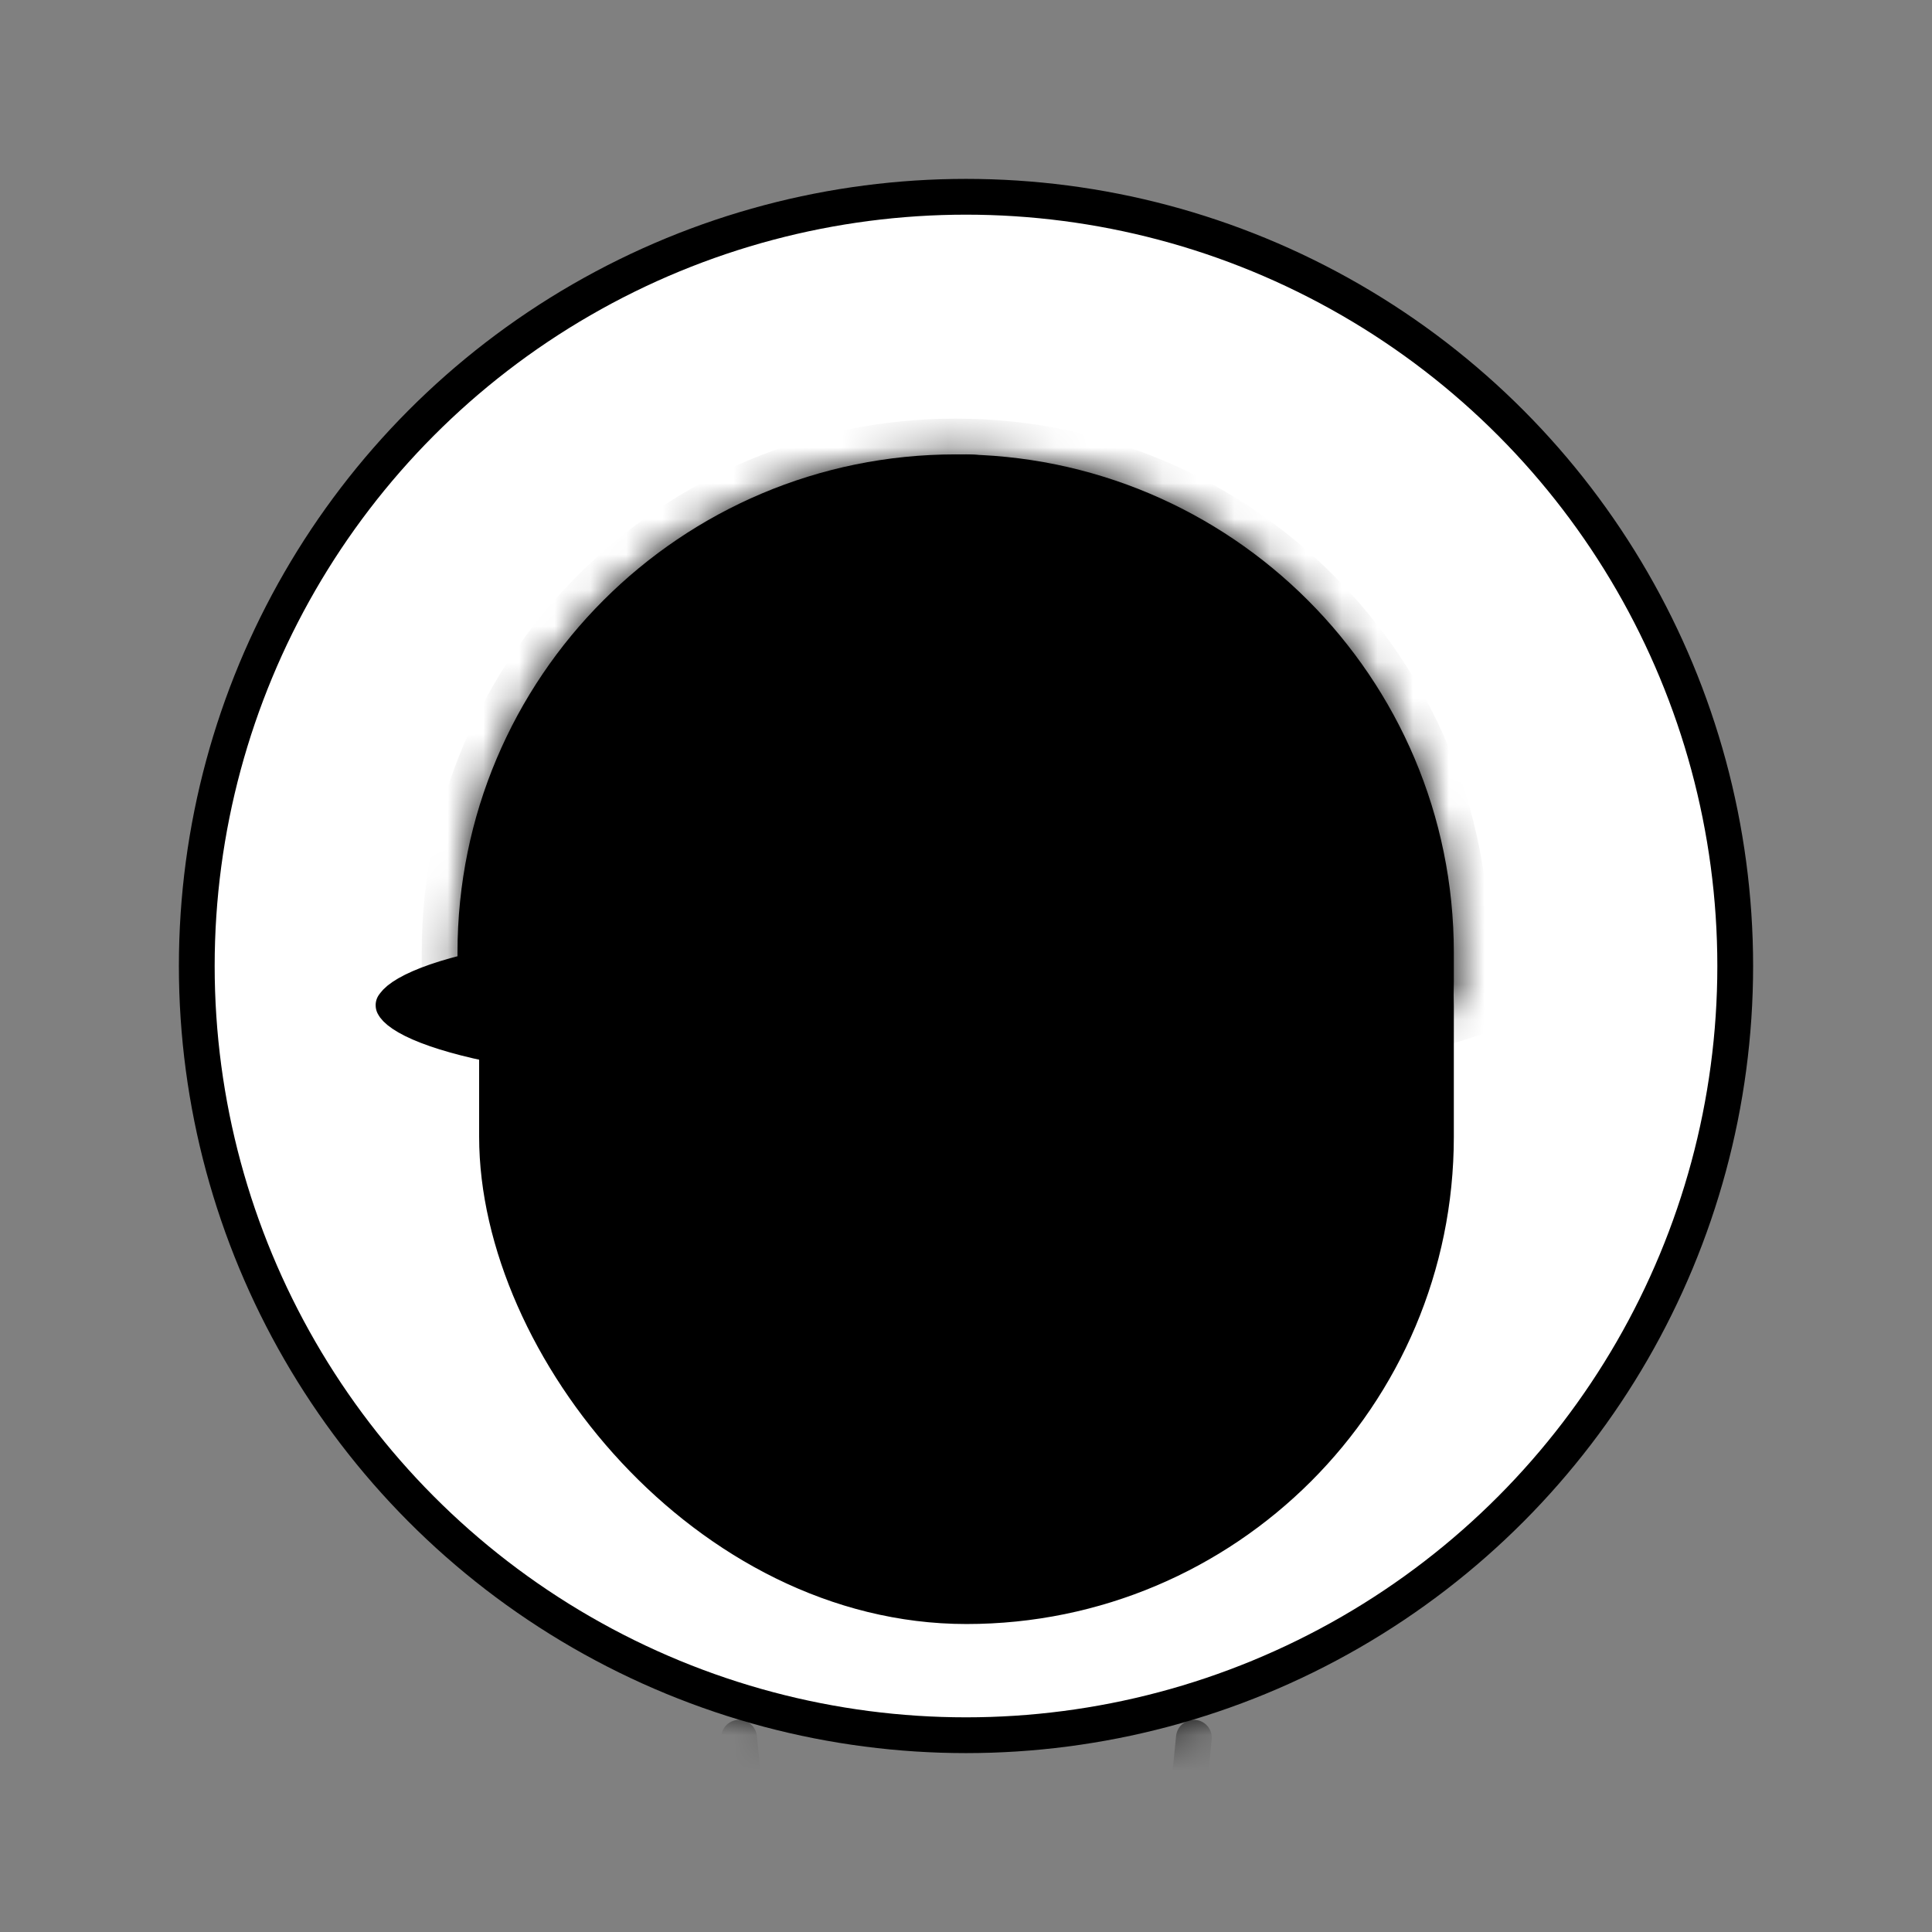 <svg width="54" height="54" viewBox="0 0 54 54" fill="none" xmlns="http://www.w3.org/2000/svg">
<rect x="0" y="0" width="54" height="54" fill="#808080" stroke="none"/>
<circle cx="27" cy="27" r="21.5" fill="white" stroke="#DDDDDD" style="fill:white;fill-opacity:1;stroke:#DDDDDD;stroke:color(display-p3 0.868 0.868 0.868);stroke-opacity:1;"/>
<mask id="mask0_53_1536" style="mask-type:alpha" maskUnits="userSpaceOnUse" x="6" y="6" width="43" height="43">
<circle cx="27.55" cy="27.55" r="20.95" fill="white" stroke="#DDDDDD" style="fill:white;fill-opacity:1;stroke:#DDDDDD;stroke:color(display-p3 0.868 0.868 0.868);stroke-opacity:1;"/>
</mask>
<g mask="url(#mask0_53_1536)">
<rect x="13.892" y="15.017" width="26.243" height="29.875" rx="13.121" fill="#F2F2F2" stroke="#BBBBBB" style="fill:#F2F2F2;fill:color(display-p3 0.949 0.949 0.949);fill-opacity:1;stroke:#BBBBBB;stroke:color(display-p3 0.734 0.734 0.734);stroke-opacity:1;"/>
<mask id="path-4-inside-1_53_1536" fill="white">
<path d="M26.711 12.7C34.401 12.7 40.635 18.934 40.635 26.624V27.426C40.635 27.657 40.628 27.887 40.617 28.116C38.249 28.876 34.229 29.2 27.55 29.2C18.739 29.2 14.602 28.912 12.812 28.243C12.796 27.973 12.787 27.7 12.787 27.426V26.624C12.787 18.934 19.022 12.7 26.711 12.7Z"/>
</mask>
<path d="M26.711 12.7C34.401 12.7 40.635 18.934 40.635 26.624V27.426C40.635 27.657 40.628 27.887 40.617 28.116C38.249 28.876 34.229 29.2 27.55 29.2C18.739 29.2 14.602 28.912 12.812 28.243C12.796 27.973 12.787 27.7 12.787 27.426V26.624C12.787 18.934 19.022 12.7 26.711 12.7Z" fill="#E2E2E2" style="fill:#E2E2E2;fill:color(display-p3 0.887 0.887 0.887);fill-opacity:1;"/>
<path d="M26.711 12.7L26.711 11.7H26.711V12.7ZM40.617 28.116L40.922 29.068L41.582 28.857L41.615 28.165L40.617 28.116ZM27.55 29.2V30.2H27.55L27.55 29.2ZM12.812 28.243L11.814 28.301L11.851 28.951L12.462 29.18L12.812 28.243ZM26.711 12.7L26.711 13.7C33.849 13.7 39.635 19.486 39.635 26.624H40.635H41.635C41.635 18.382 34.953 11.7 26.711 11.7L26.711 12.7ZM40.635 26.624H39.635V27.426H40.635H41.635V26.624H40.635ZM40.635 27.426H39.635C39.635 27.636 39.629 27.849 39.618 28.067L40.617 28.116L41.615 28.165C41.627 27.925 41.635 27.678 41.635 27.426H40.635ZM40.617 28.116L40.311 27.164C38.114 27.869 34.247 28.2 27.55 28.2L27.55 29.2L27.55 30.2C34.211 30.2 38.384 29.883 40.922 29.068L40.617 28.116ZM27.55 29.2V28.2C23.151 28.2 19.94 28.128 17.614 27.975C15.26 27.819 13.908 27.585 13.162 27.306L12.812 28.243L12.462 29.18C13.506 29.57 15.117 29.814 17.482 29.97C19.875 30.128 23.138 30.2 27.55 30.2V29.2ZM12.812 28.243L13.81 28.185C13.796 27.932 13.787 27.679 13.787 27.426H12.787H11.787C11.787 27.721 11.797 28.013 11.814 28.301L12.812 28.243ZM12.787 27.426H13.787V26.624H12.787H11.787V27.426H12.787ZM12.787 26.624H13.787C13.787 19.486 19.574 13.7 26.711 13.7V12.7V11.7C18.469 11.7 11.787 18.382 11.787 26.624H12.787Z" fill="#BBBBBB" style="fill:#BBBBBB;fill:color(display-p3 0.734 0.734 0.734);fill-opacity:1;" mask="url(#path-4-inside-1_53_1536)"/>
<rect x="22.474" y="30.862" width="1.816" height="3.632" rx="0.908" fill="#8A8A8A" style="fill:#8A8A8A;fill:color(display-p3 0.541 0.541 0.541);fill-opacity:1;"/>
<rect x="29.738" y="30.862" width="1.816" height="3.632" rx="0.908" fill="#8A8A8A" style="fill:#8A8A8A;fill:color(display-p3 0.541 0.541 0.541);fill-opacity:1;"/>
<path d="M24.29 38.127C25.652 39.943 28.376 39.943 29.738 38.127" stroke="#8A8A8A" style="stroke:#8A8A8A;stroke:color(display-p3 0.541 0.541 0.541);stroke-opacity:1;" stroke-linecap="round" stroke-linejoin="round"/>
<path d="M20.657 48.57L21.565 57.651L26.106 52.697" stroke="#CCCCCC" style="stroke:#CCCCCC;stroke:color(display-p3 0.798 0.798 0.798);stroke-opacity:1;" stroke-linecap="round" stroke-linejoin="round"/>
<path d="M33.37 48.57L32.462 57.651L27.922 52.697" stroke="#CCCCCC" style="stroke:#CCCCCC;stroke:color(display-p3 0.798 0.798 0.798);stroke-opacity:1;" stroke-linecap="round" stroke-linejoin="round"/>
<path d="M20.95 26.4C23.812 26.4 26.388 26.645 28.236 27.034C29.164 27.229 29.883 27.455 30.356 27.691C30.594 27.809 30.744 27.918 30.829 28.006C30.912 28.091 30.901 28.12 30.9 28.1C30.9 28.08 30.912 28.11 30.829 28.195C30.744 28.282 30.594 28.39 30.356 28.509C29.883 28.744 29.165 28.971 28.236 29.167C26.388 29.556 23.812 29.8 20.95 29.8C18.089 29.8 15.512 29.556 13.664 29.167C12.736 28.971 12.018 28.744 11.544 28.509C11.306 28.39 11.156 28.282 11.071 28.195C10.988 28.11 11 28.08 11 28.1C11 28.12 10.989 28.091 11.071 28.006C11.156 27.918 11.306 27.809 11.544 27.691C12.018 27.455 12.736 27.229 13.664 27.034C15.512 26.645 18.088 26.4 20.95 26.4Z" fill="#D9D9D9" stroke="#ADADAD" style="fill:#D9D9D9;fill:color(display-p3 0.851 0.851 0.851);fill-opacity:1;stroke:#ADADAD;stroke:color(display-p3 0.68 0.68 0.68);stroke-opacity:1;"/>
<path d="M27 13.2C27.51 13.2 27.953 13.355 28.256 13.583C28.559 13.81 28.7 14.088 28.7 14.351C28.7 14.613 28.559 14.89 28.256 15.117C27.953 15.345 27.51 15.5 27 15.5C26.491 15.5 26.048 15.345 25.744 15.117C25.441 14.89 25.3 14.613 25.3 14.351C25.3 14.088 25.441 13.81 25.744 13.583C26.048 13.355 26.491 13.2 27 13.2Z" fill="#D9D9D9" stroke="#ADADAD" style="fill:#D9D9D9;fill:color(display-p3 0.851 0.851 0.851);fill-opacity:1;stroke:#ADADAD;stroke:color(display-p3 0.68 0.68 0.68);stroke-opacity:1;"/>
</g>
</svg>
